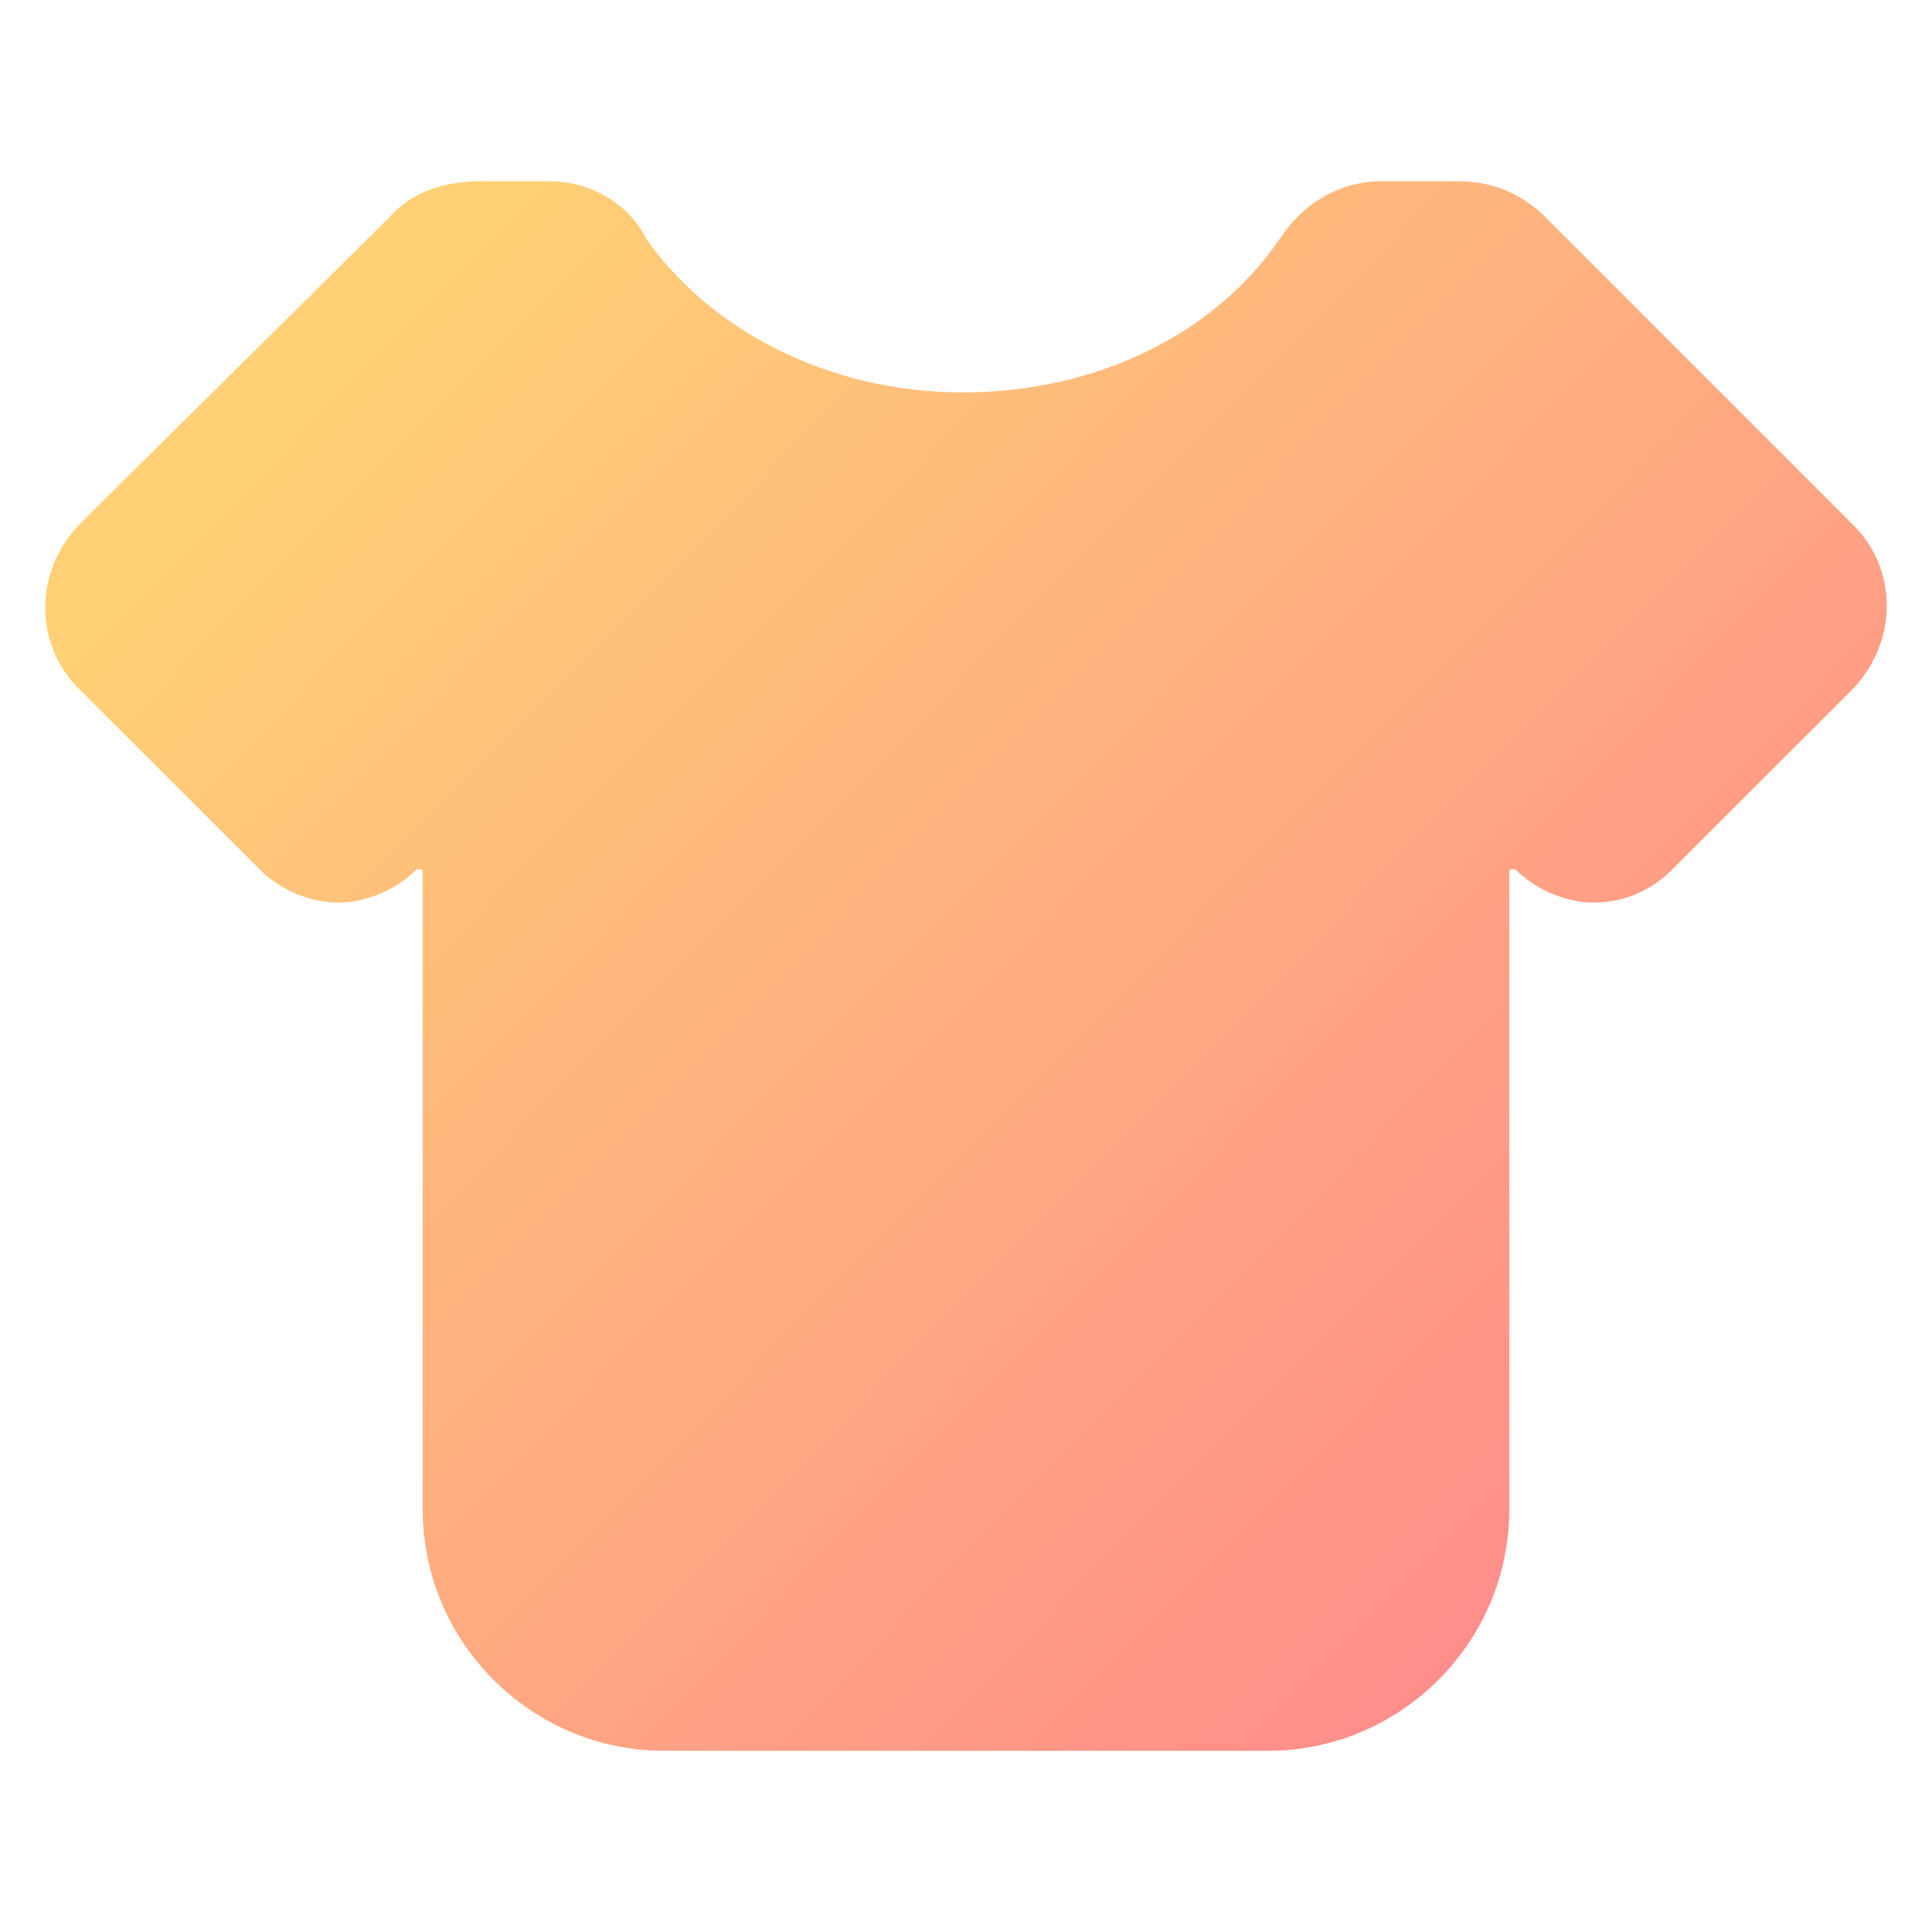 <?xml version="1.0" encoding="UTF-8"?>
<svg width="18px" height="18px" viewBox="0 0 18 18" version="1.1" xmlns="http://www.w3.org/2000/svg" xmlns:xlink="http://www.w3.org/1999/xlink">
    <title>换肤</title>
    <defs>
        <linearGradient x1="9.578%" y1="21.269%" x2="88.043%" y2="86.334%" id="linearGradient-1">
            <stop stop-color="#FFD075" offset="0%"></stop>
            <stop stop-color="#FF8B8B" offset="100%"></stop>
        </linearGradient>
    </defs>
    <g id="设计规范" stroke="none" stroke-width="1" fill="none" fill-rule="evenodd">
        <g id="ICON" transform="translate(-321, -659)" fill-rule="nonzero">
            <g id="皮肤" transform="translate(321, 659)">
                <rect id="矩形" fill="#000000" opacity="0" x="0" y="0" width="18" height="18"></rect>
                <path d="M5.119,1.688 L4.5,1.688 C4.106,1.688 3.825,1.8 3.628,2.025 L0.759,4.866 C0.309,5.316 0.309,6.019 0.759,6.441 L2.419,8.1 C2.616,8.297 2.897,8.409 3.15,8.409 C3.403,8.409 3.684,8.297 3.881,8.1 L3.909,8.1 C3.938,8.1 3.938,8.1 3.938,8.128 L3.938,14.062 C3.938,15.3 4.95,16.312 6.188,16.312 L11.812,16.312 C13.05,16.312 14.062,15.3 14.062,14.062 L14.062,8.128 C14.062,8.1 14.062,8.1 14.091,8.1 L14.119,8.1 C14.316,8.297 14.597,8.409 14.85,8.409 C15.131,8.409 15.384,8.297 15.581,8.1 L17.241,6.441 C17.691,5.991 17.691,5.287 17.241,4.866 L14.4,2.025 C14.175,1.8 13.894,1.688 13.584,1.688 L12.881,1.688 C12.488,1.688 12.15,1.884 11.925,2.222 C11.334,3.094 10.238,3.656 8.972,3.656 C7.706,3.656 6.609,3.066 6.019,2.222 C5.85,1.884 5.484,1.688 5.119,1.688 Z" id="路径" fill="url(#linearGradient-1)"></path>
            </g>
        </g>
    </g>
</svg>